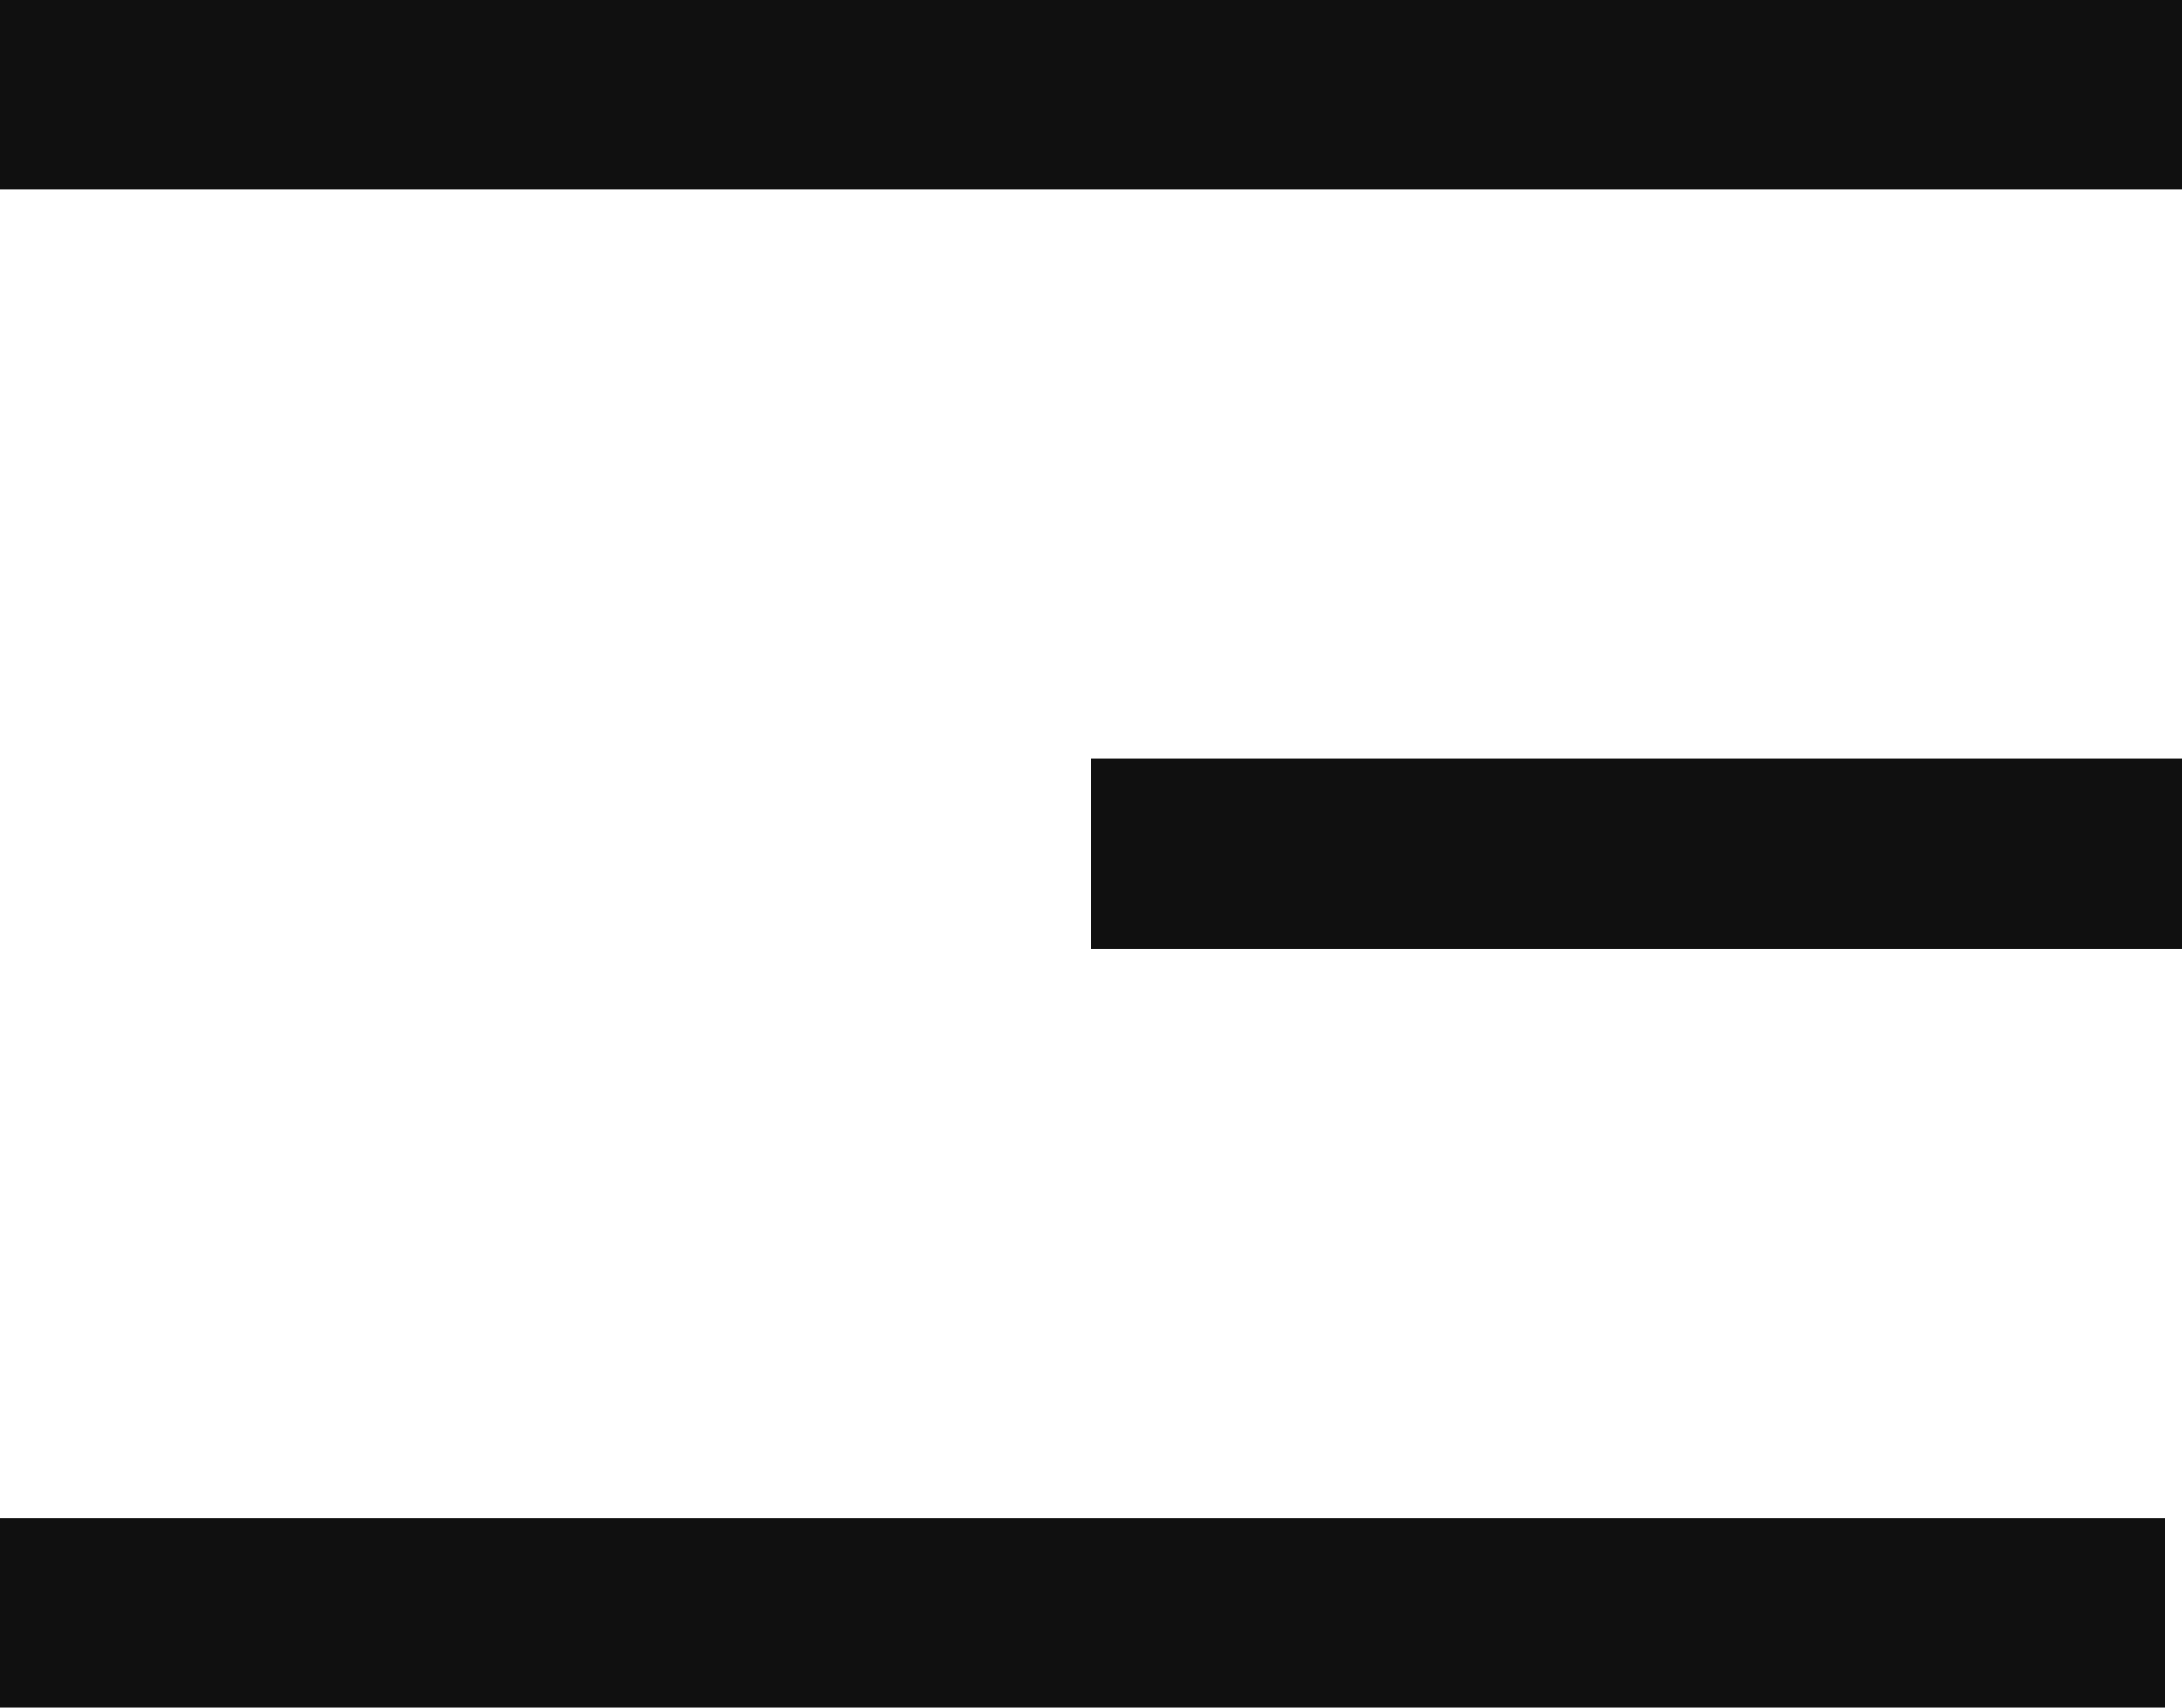 <svg width="23" height="18" viewBox="0 0 23 18" fill="none" xmlns="http://www.w3.org/2000/svg">
<line y1="1" x2="23" y2="1" stroke="#101010" stroke-width="2"/>
<line x1="11.5" y1="9" x2="23" y2="9" stroke="#101010" stroke-width="2"/>
<line y1="17" x2="22.816" y2="17" stroke="#101010" stroke-width="2"/>
</svg>
